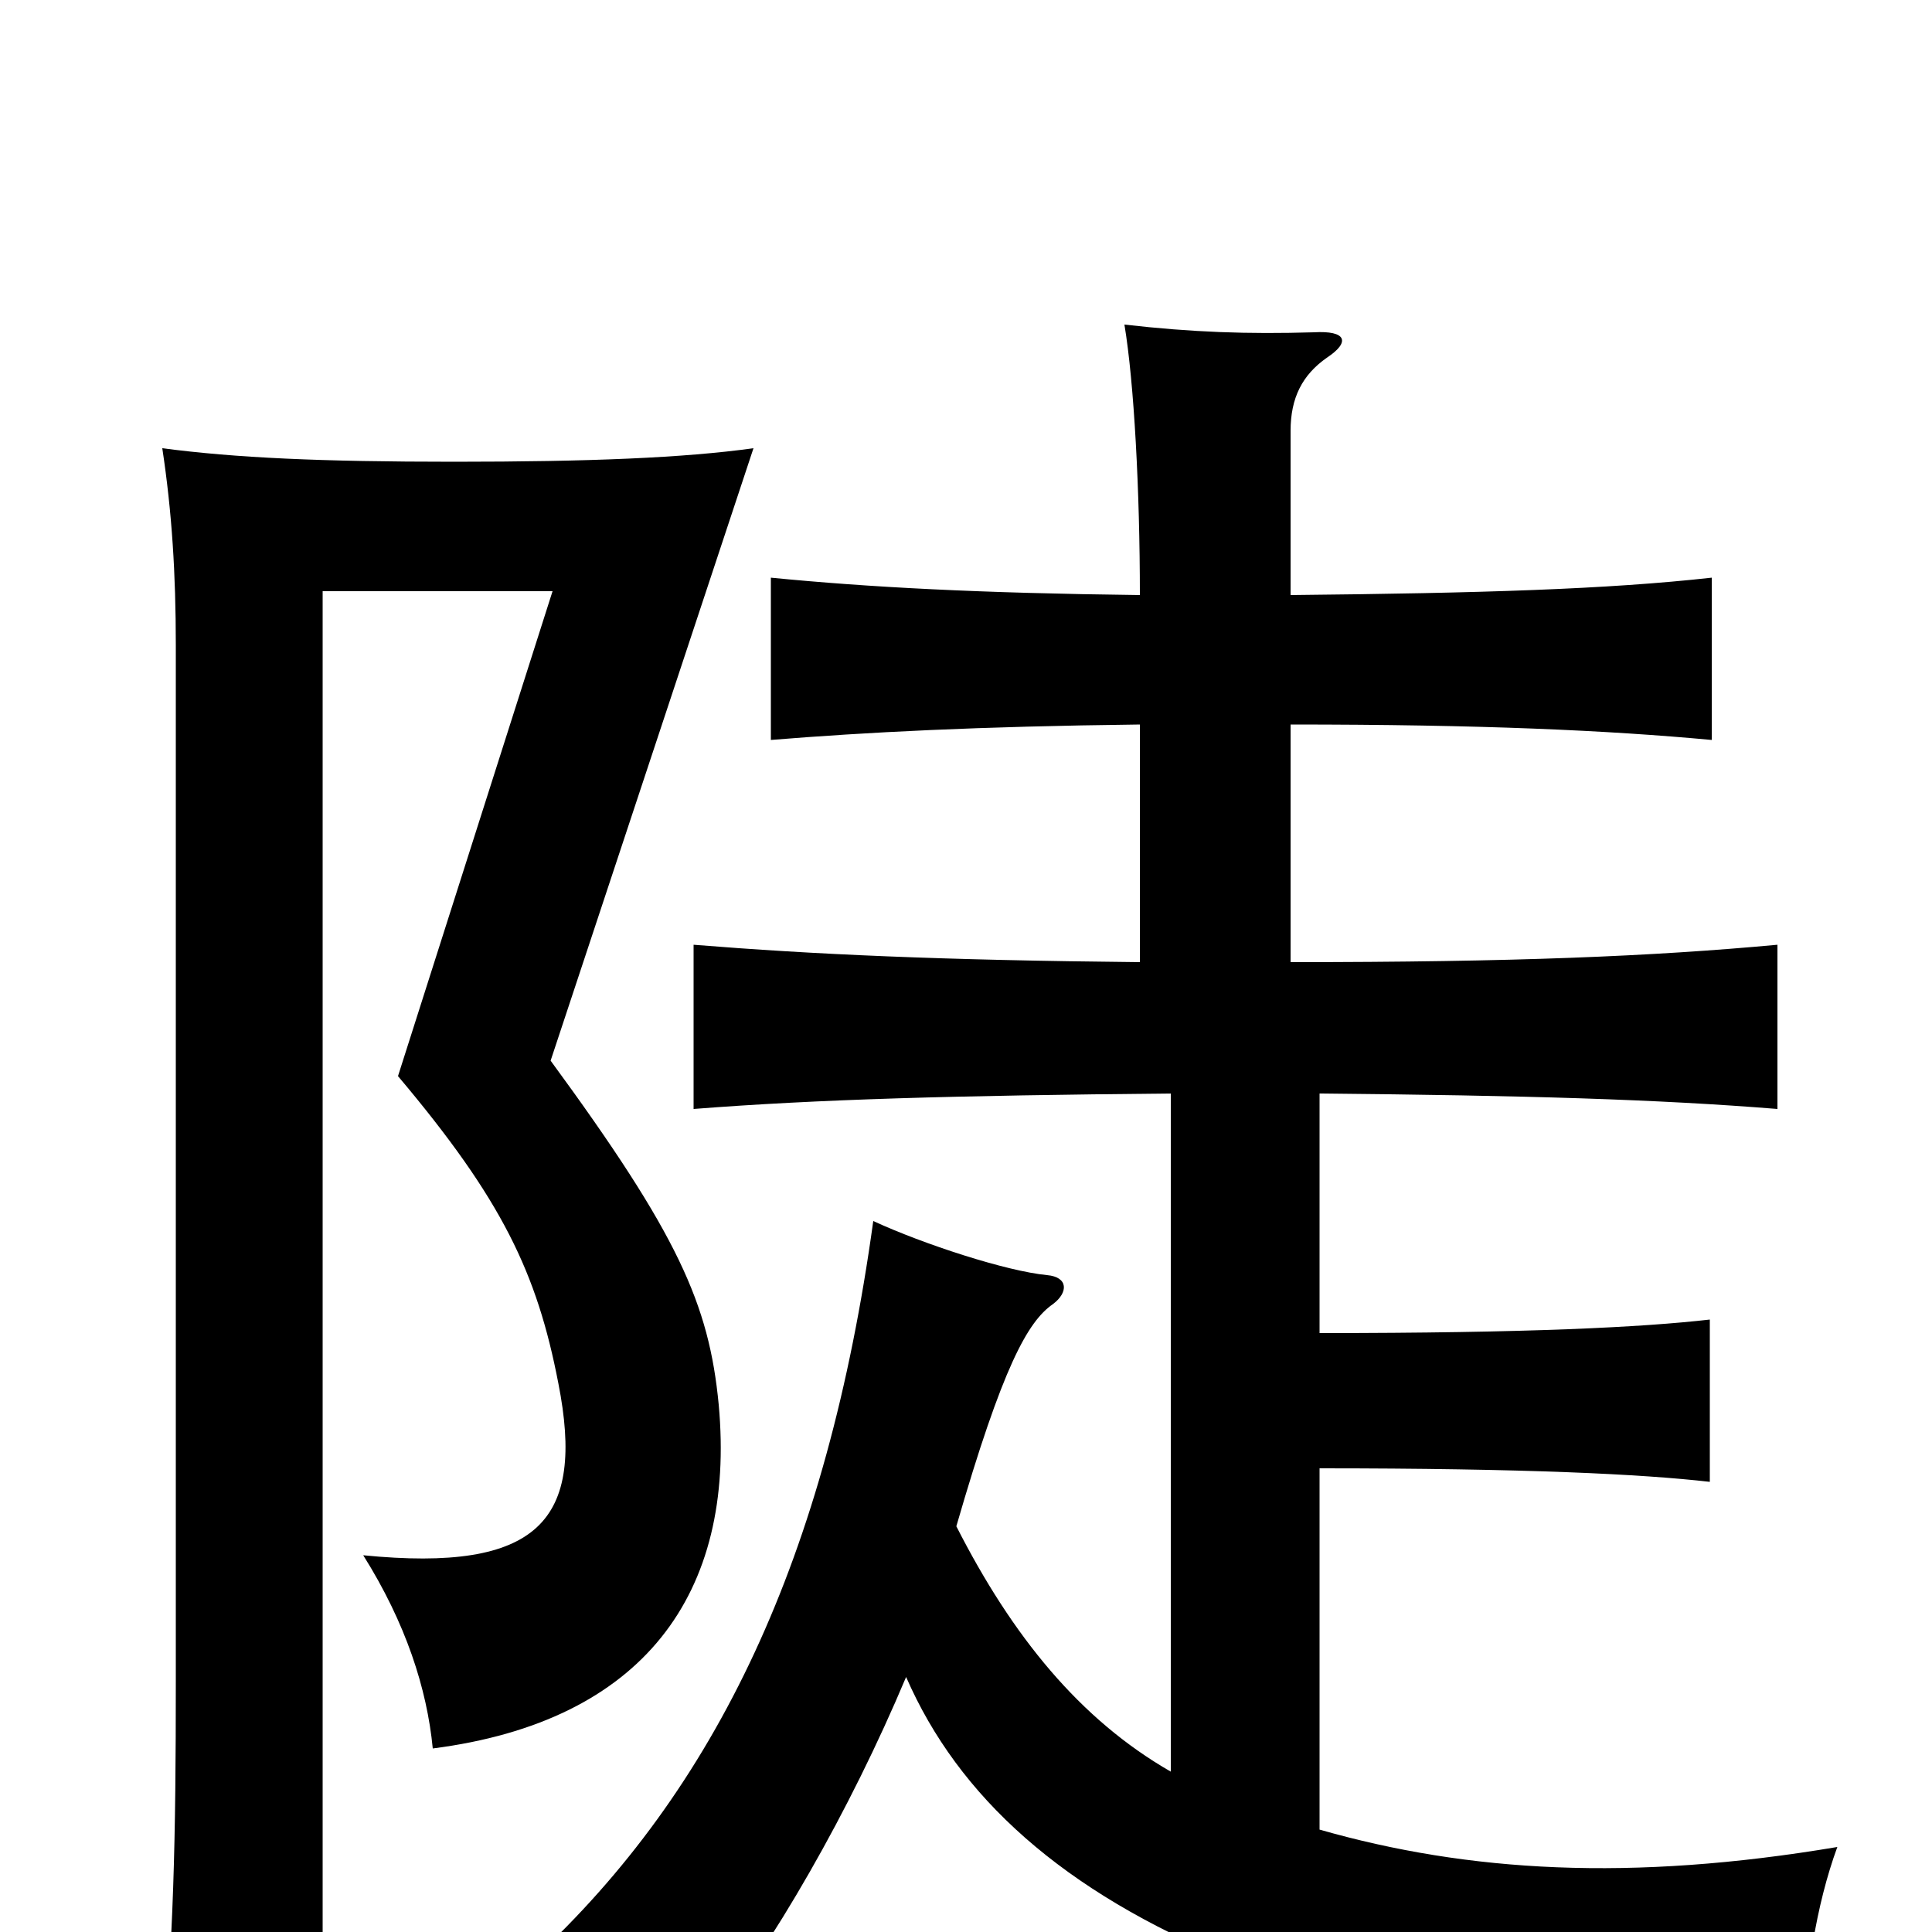 <svg xmlns="http://www.w3.org/2000/svg" viewBox="0 -1000 1000 1000">
	<path fill="#000000" d="M390 -768C354 -763 305 -761 235 -761C166 -761 122 -763 84 -768C89 -735 91 -703 91 -666V-130C91 -48 90 3 83 81H167V-694H286L206 -443C260 -379 278 -341 289 -284C303 -213 279 -186 188 -195C210 -160 221 -126 224 -95C333 -109 381 -175 372 -273C367 -325 351 -361 285 -451ZM683 -310V-434C790 -433 858 -431 920 -426V-511C855 -505 784 -502 668 -502V-625C767 -625 832 -622 886 -617V-701C832 -695 767 -693 668 -692V-777C668 -794 674 -806 687 -815C699 -823 697 -829 680 -828C646 -827 617 -828 582 -832C587 -802 590 -746 590 -692C507 -693 450 -696 399 -701V-617C448 -621 506 -624 590 -625V-502C487 -503 421 -506 359 -511V-426C423 -431 494 -433 606 -434V-83C559 -110 524 -153 495 -210C519 -293 532 -316 545 -325C553 -331 553 -339 542 -340C521 -342 478 -356 452 -368C428 -194 371 -74 276 14C303 17 344 37 363 53C400 7 440 -63 469 -132C496 -70 550 -21 638 15C695 39 824 57 934 57C934 24 940 -14 951 -44C844 -26 760 -31 683 -53V-240C790 -240 850 -237 885 -233V-317C850 -313 791 -310 683 -310Z"/>
</svg>